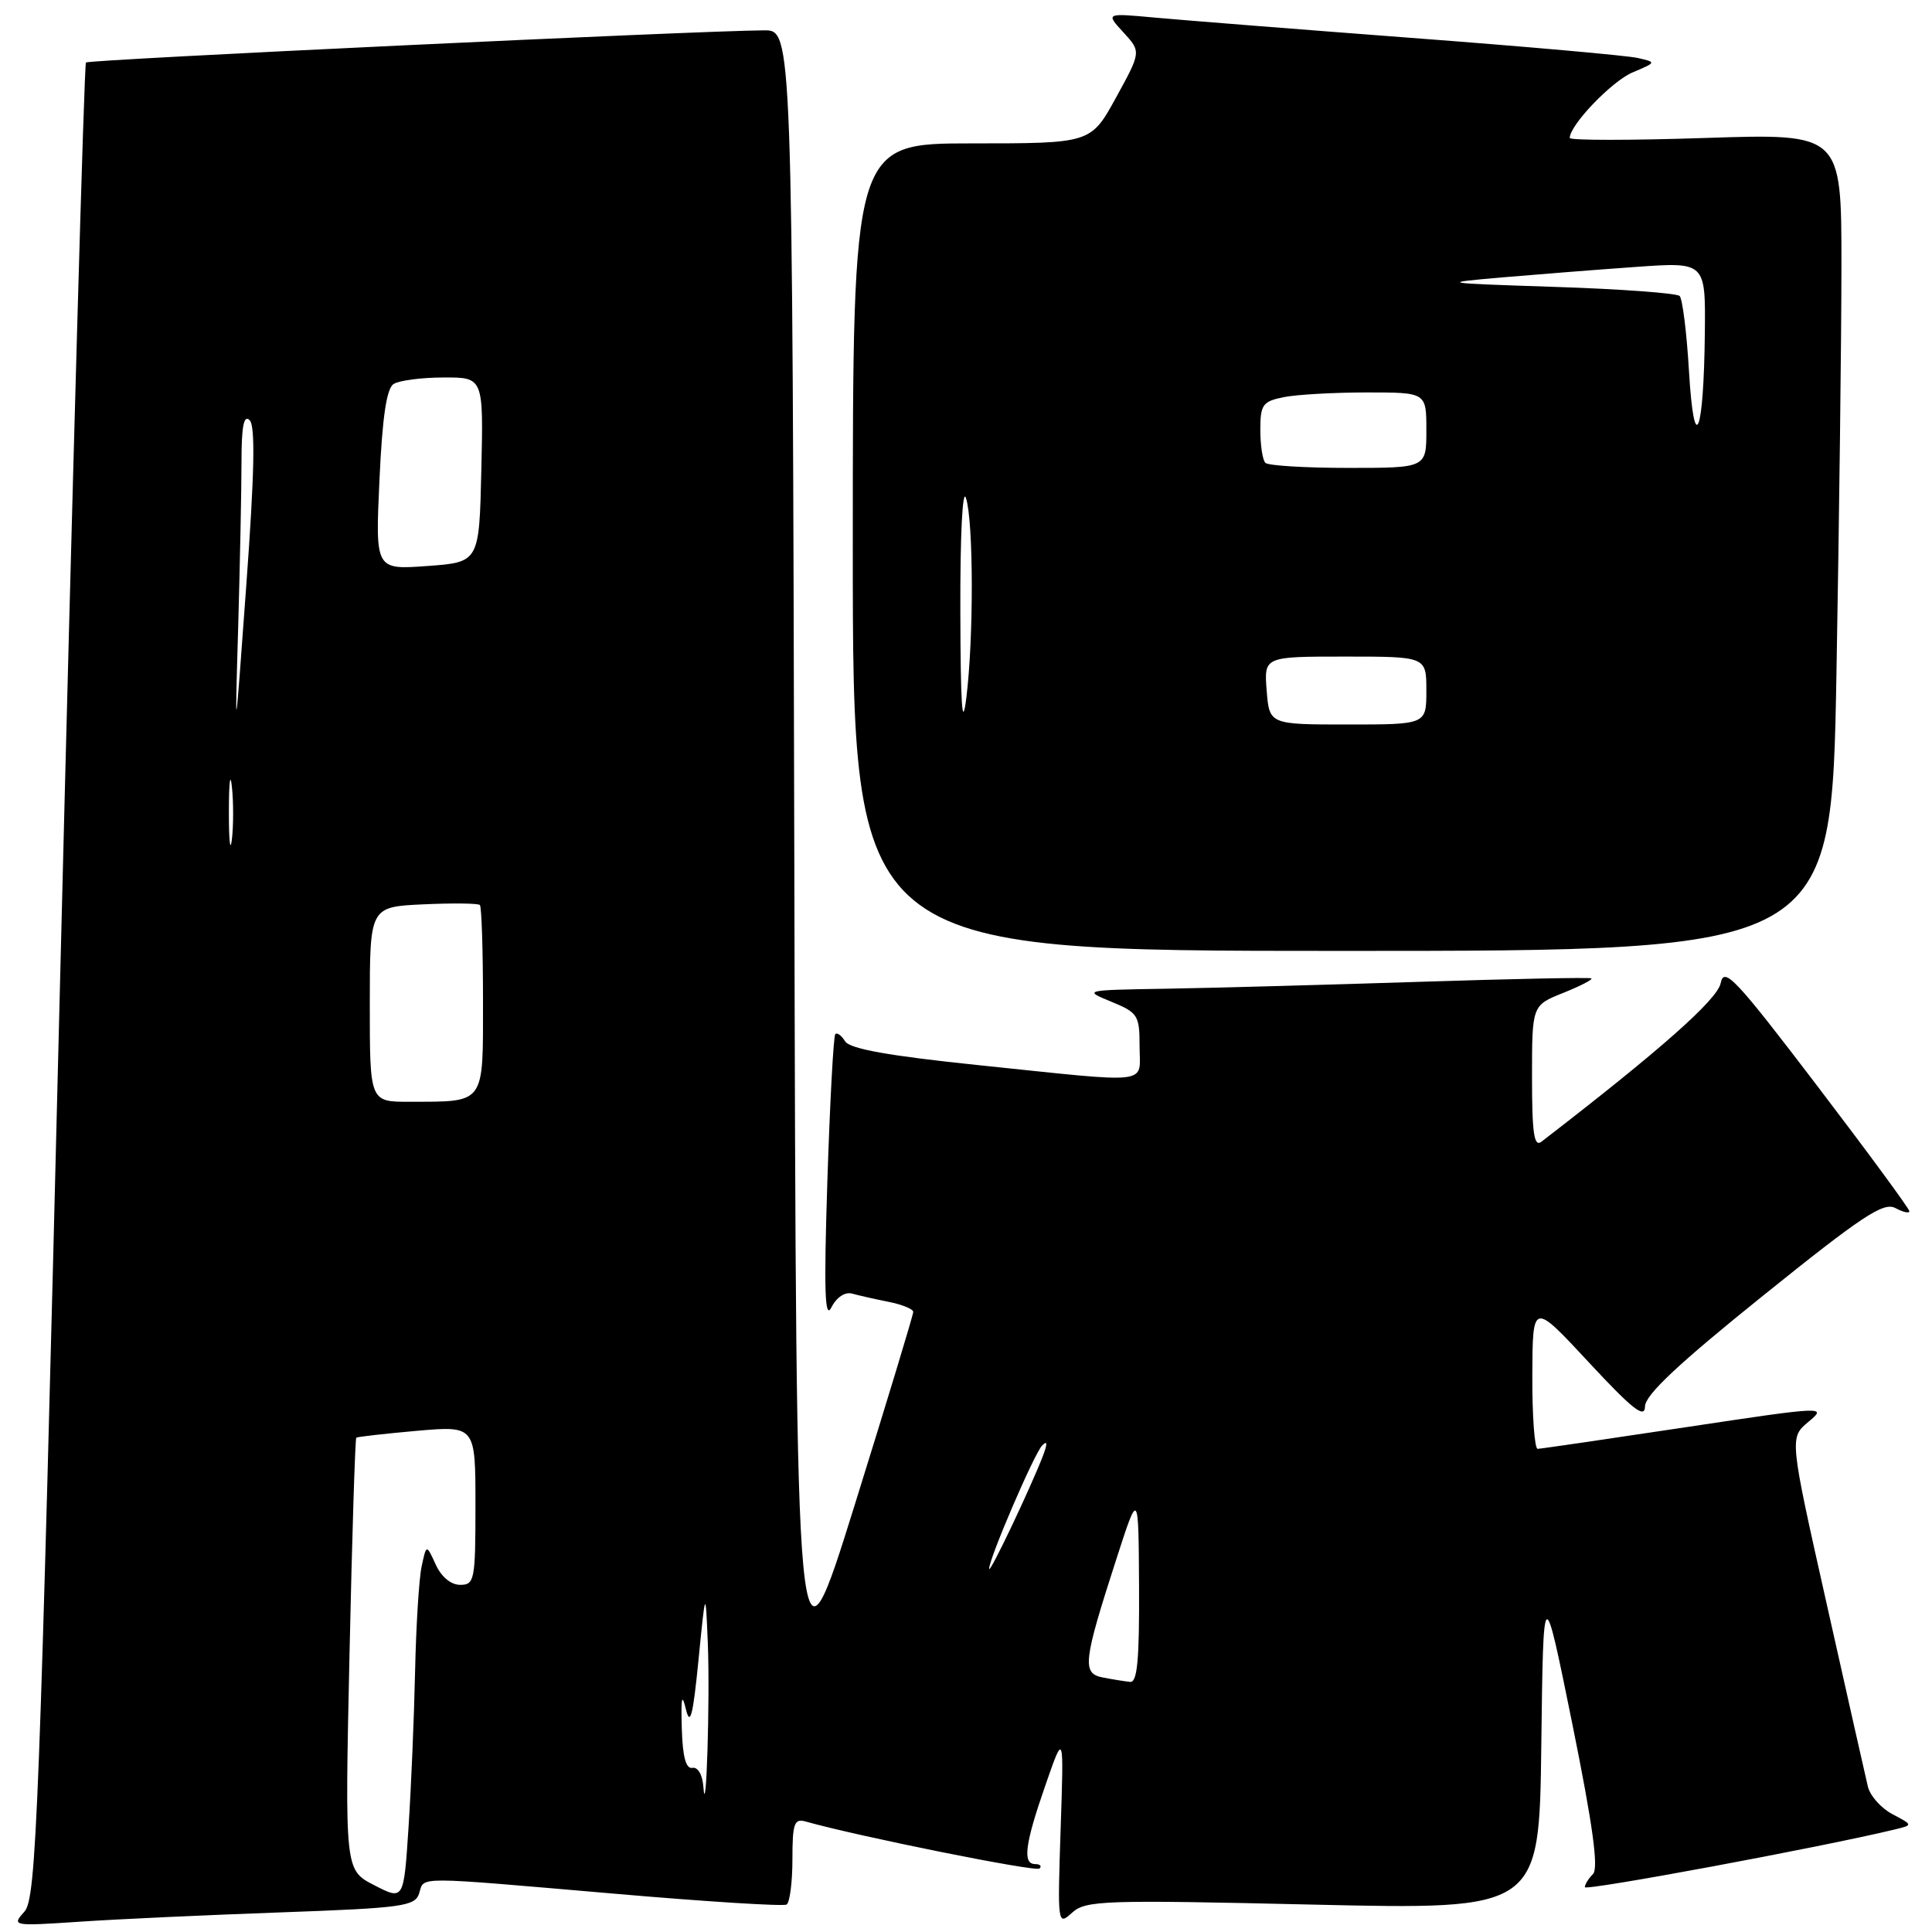 <?xml version="1.0" encoding="UTF-8" standalone="no"?>
<!DOCTYPE svg PUBLIC "-//W3C//DTD SVG 1.1//EN" "http://www.w3.org/Graphics/SVG/1.1/DTD/svg11.dtd" >
<svg xmlns="http://www.w3.org/2000/svg" xmlns:xlink="http://www.w3.org/1999/xlink" version="1.1" viewBox="0 0 256 256">
 <g >
 <path fill="currentColor"
d=" M 37.22 253.40 C 53.37 252.82 54.99 252.59 55.54 250.88 C 56.26 248.61 54.53 248.61 81.48 250.93 C 93.57 251.98 103.81 252.62 104.23 252.36 C 104.65 252.10 105.00 249.40 105.00 246.37 C 105.00 241.61 105.24 240.93 106.75 241.36 C 113.76 243.34 137.27 248.07 137.74 247.59 C 138.07 247.27 137.81 247.00 137.17 247.00 C 135.46 247.00 135.80 244.36 138.54 236.50 C 140.97 229.50 140.97 229.50 140.54 242.35 C 140.12 255.04 140.14 255.19 142.06 253.44 C 143.87 251.81 146.19 251.73 173.98 252.37 C 203.96 253.05 203.96 253.05 204.23 231.28 C 204.50 209.50 204.50 209.50 208.33 228.37 C 211.06 241.85 211.84 247.56 211.08 248.32 C 210.48 248.92 210.00 249.70 210.00 250.06 C 210.00 250.59 241.26 244.78 251.00 242.43 C 253.50 241.83 253.50 241.83 250.76 240.39 C 249.26 239.60 247.79 237.95 247.50 236.72 C 247.21 235.50 244.75 224.60 242.04 212.50 C 237.10 190.50 237.10 190.50 239.64 188.39 C 242.13 186.32 241.87 186.33 223.34 189.12 C 212.98 190.68 204.16 191.97 203.75 191.98 C 203.34 191.99 203.02 187.61 203.04 182.25 C 203.08 172.50 203.08 172.50 210.51 180.50 C 216.31 186.75 217.95 188.03 217.97 186.37 C 217.99 184.83 222.39 180.71 233.64 171.66 C 246.71 161.14 249.58 159.24 251.14 160.07 C 252.16 160.62 253.00 160.81 253.00 160.49 C 253.00 160.17 247.49 152.67 240.75 143.83 C 229.93 129.63 228.44 128.05 228.00 130.27 C 227.57 132.45 219.96 139.18 204.25 151.28 C 203.27 152.04 203.00 150.19 203.00 142.73 C 203.00 133.22 203.00 133.22 207.12 131.57 C 209.39 130.66 211.08 129.79 210.87 129.64 C 210.67 129.49 200.38 129.70 188.00 130.10 C 175.62 130.50 160.55 130.91 154.50 131.01 C 143.57 131.19 143.52 131.20 147.25 132.73 C 150.78 134.18 151.00 134.53 151.00 138.64 C 151.00 143.80 153.06 143.56 129.68 141.14 C 117.73 139.90 112.61 138.98 111.98 137.98 C 111.50 137.20 110.91 136.77 110.68 137.03 C 110.44 137.29 109.97 146.05 109.63 156.50 C 109.16 171.13 109.29 174.98 110.17 173.23 C 110.85 171.89 111.97 171.15 112.91 171.41 C 113.78 171.65 115.96 172.15 117.75 172.50 C 119.54 172.86 121.01 173.46 121.01 173.83 C 121.02 174.20 117.53 185.70 113.26 199.39 C 105.50 224.27 105.50 224.27 105.25 114.14 C 104.99 4.00 104.99 4.00 101.25 4.02 C 92.32 4.08 11.78 7.89 11.39 8.28 C 11.15 8.51 9.61 63.31 7.96 130.04 C 5.22 241.14 4.82 251.55 3.23 253.31 C 1.53 255.20 1.66 255.23 10.50 254.64 C 15.45 254.30 27.47 253.75 37.22 253.40 Z  M 243.34 89.25 C 243.70 69.04 244.00 44.67 244.00 35.10 C 244.00 17.69 244.00 17.69 226.00 18.28 C 216.10 18.61 208.00 18.61 208.00 18.28 C 208.00 16.57 213.56 10.77 216.32 9.60 C 219.50 8.25 219.50 8.25 217.00 7.68 C 215.62 7.36 202.12 6.16 187.00 5.02 C 171.88 3.87 156.57 2.66 153.00 2.33 C 146.50 1.73 146.50 1.73 148.86 4.29 C 151.21 6.86 151.21 6.86 147.88 12.93 C 144.54 19.00 144.54 19.00 128.77 19.00 C 113.00 19.00 113.00 19.00 113.00 72.50 C 113.00 126.00 113.00 126.00 177.84 126.00 C 242.68 126.00 242.68 126.00 243.34 89.25 Z  M 49.59 249.80 C 45.69 247.79 45.69 247.79 46.31 219.27 C 46.65 203.58 47.06 190.63 47.21 190.50 C 47.37 190.38 50.99 189.97 55.25 189.59 C 63.00 188.92 63.00 188.92 63.00 199.46 C 63.00 209.37 62.88 210.00 60.98 210.00 C 59.75 210.00 58.47 208.94 57.73 207.30 C 56.50 204.61 56.50 204.61 55.87 207.55 C 55.52 209.17 55.13 215.45 55.00 221.50 C 54.87 227.55 54.48 236.84 54.13 242.16 C 53.50 251.81 53.50 251.81 49.59 249.80 Z  M 93.20 236.75 C 93.08 235.16 92.47 234.11 91.75 234.25 C 90.89 234.42 90.45 232.80 90.34 229.00 C 90.22 224.90 90.36 224.26 90.89 226.50 C 91.45 228.81 91.83 227.31 92.55 220.00 C 93.49 210.50 93.49 210.50 93.79 217.75 C 94.09 225.06 93.57 241.85 93.20 236.75 Z  M 146.15 222.28 C 143.34 221.75 143.51 220.24 147.95 206.50 C 150.86 197.50 150.86 197.50 150.93 210.25 C 150.98 219.89 150.70 222.97 149.75 222.86 C 149.06 222.79 147.44 222.53 146.15 222.28 Z  M 131.07 207.89 C 130.94 206.79 137.06 192.54 138.11 191.51 C 138.80 190.82 138.81 191.30 138.16 193.00 C 136.47 197.34 131.15 208.53 131.07 207.89 Z  M 49.00 133.08 C 49.00 120.16 49.00 120.16 56.09 119.83 C 59.99 119.65 63.36 119.69 63.59 119.92 C 63.81 120.15 64.00 125.83 64.00 132.55 C 64.00 146.50 64.39 145.96 54.25 145.99 C 49.00 146.00 49.00 146.00 49.00 133.08 Z  M 30.33 107.50 C 30.33 103.65 30.51 102.20 30.73 104.27 C 30.95 106.35 30.94 109.50 30.72 111.27 C 30.50 113.05 30.32 111.35 30.33 107.50 Z  M 31.56 83.09 C 31.80 74.62 32.00 64.74 32.00 61.14 C 32.00 56.47 32.31 54.91 33.08 55.68 C 33.85 56.45 33.72 62.72 32.63 77.63 C 31.11 98.50 31.11 98.50 31.56 83.09 Z  M 50.28 63.61 C 50.66 55.27 51.22 51.47 52.16 50.88 C 52.90 50.41 55.88 50.02 58.78 50.02 C 64.06 50.00 64.06 50.00 63.78 62.25 C 63.50 74.50 63.50 74.50 56.61 75.00 C 49.73 75.50 49.73 75.50 50.28 63.61 Z  M 127.25 81.00 C 127.22 70.90 127.54 64.56 128.00 66.00 C 129.00 69.13 129.03 84.54 128.04 92.50 C 127.50 96.81 127.28 93.56 127.25 81.00 Z  M 167.84 91.50 C 167.49 87.00 167.49 87.00 178.24 87.00 C 189.00 87.00 189.00 87.00 189.00 91.50 C 189.00 96.00 189.00 96.00 178.60 96.00 C 168.20 96.00 168.20 96.00 167.84 91.50 Z  M 167.67 61.33 C 167.30 60.97 167.00 59.00 167.00 56.96 C 167.00 53.61 167.30 53.19 170.12 52.62 C 171.84 52.28 176.79 52.00 181.12 52.00 C 189.00 52.00 189.00 52.00 189.00 57.00 C 189.00 62.00 189.00 62.00 178.67 62.00 C 172.98 62.00 168.03 61.70 167.67 61.33 Z  M 223.80 49.21 C 223.50 44.09 222.94 39.60 222.56 39.22 C 222.18 38.85 214.81 38.30 206.18 38.02 C 190.79 37.51 190.66 37.49 199.00 36.76 C 203.68 36.36 211.66 35.73 216.75 35.37 C 226.00 34.71 226.00 34.71 225.90 44.11 C 225.76 57.63 224.49 60.71 223.80 49.21 Z "/>
</g>
</svg>